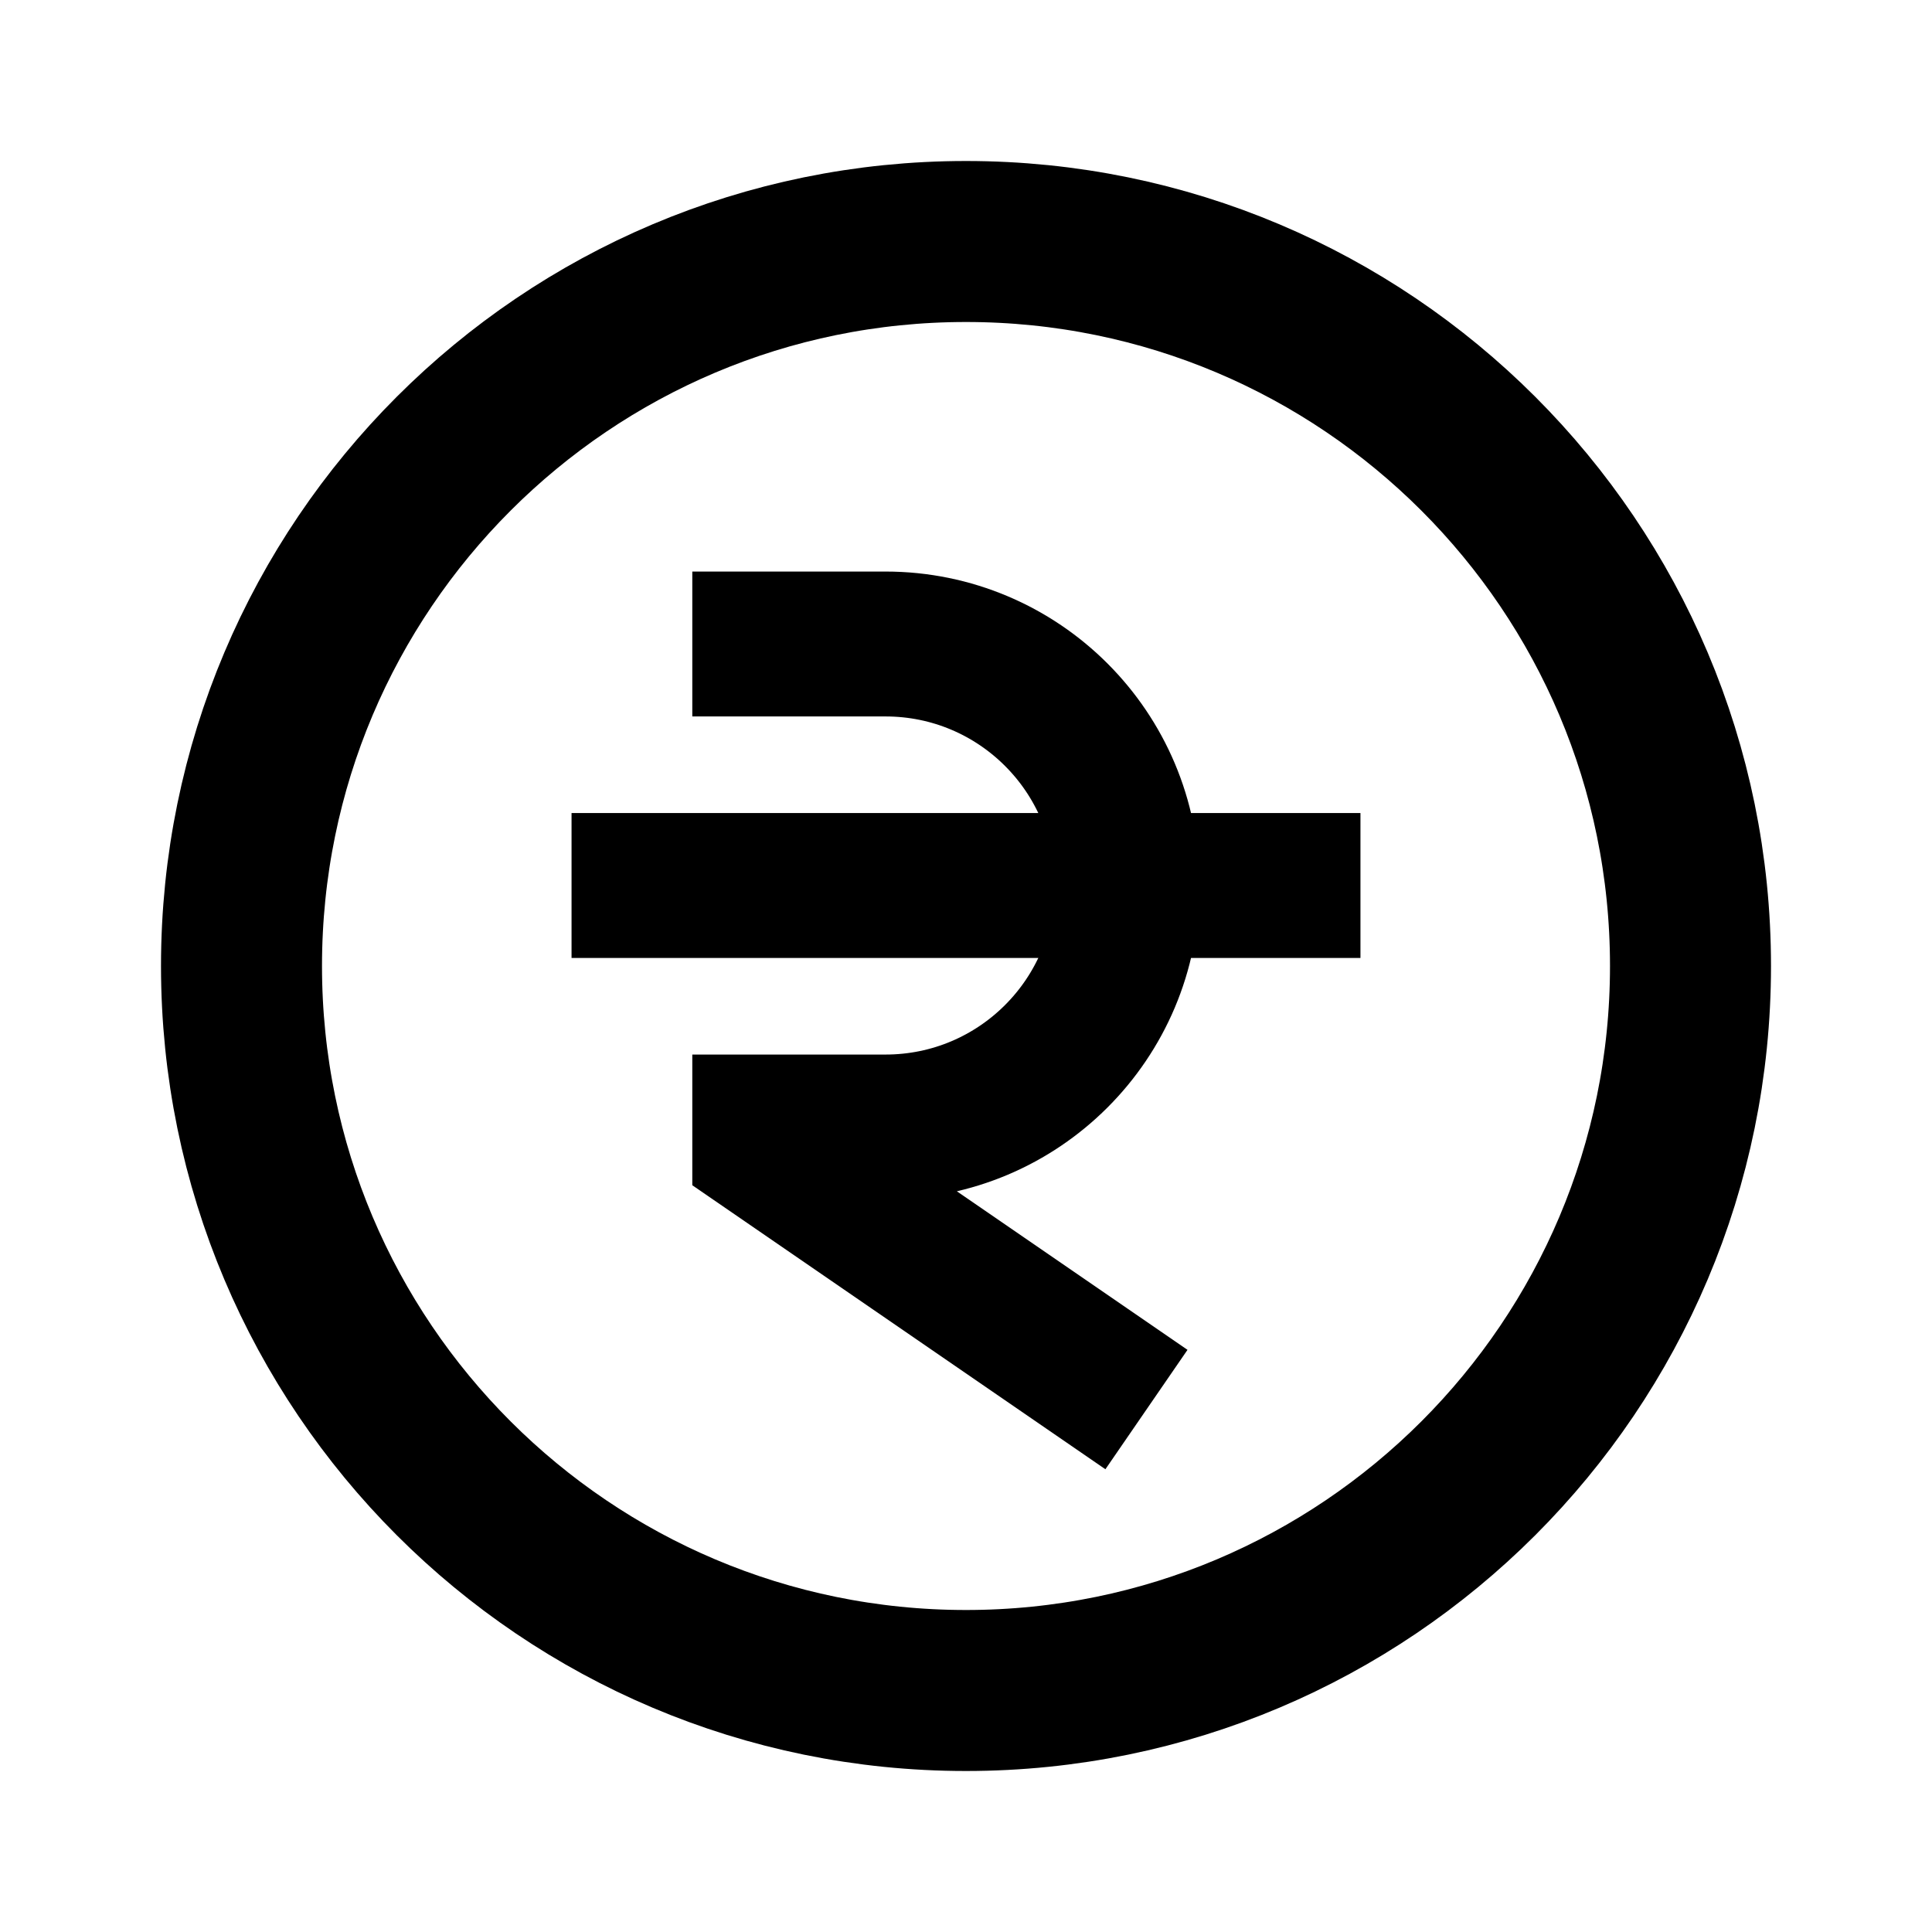<svg width="24" height="24" viewBox="0 0 24 24" fill="none" xmlns="http://www.w3.org/2000/svg">
<path d="M8 11H16" stroke="black" stroke-width="1.8" stroke-linecap="square" stroke-linejoin="round"/>
<path d="M21 12C21 16.971 16.971 21 12 21C7.029 21 3 16.971 3 12C3 7.029 7.029 3 12 3C16.971 3 21 7.029 21 12Z" stroke="black" stroke-width="2"/>
<path d="M9.5 8H11C12.657 8 14 9.343 14 11C14 12.657 12.657 14 11 14H9.5V14.25L13.5 17" stroke="black" stroke-width="1.8" stroke-linecap="square"/>
</svg>
